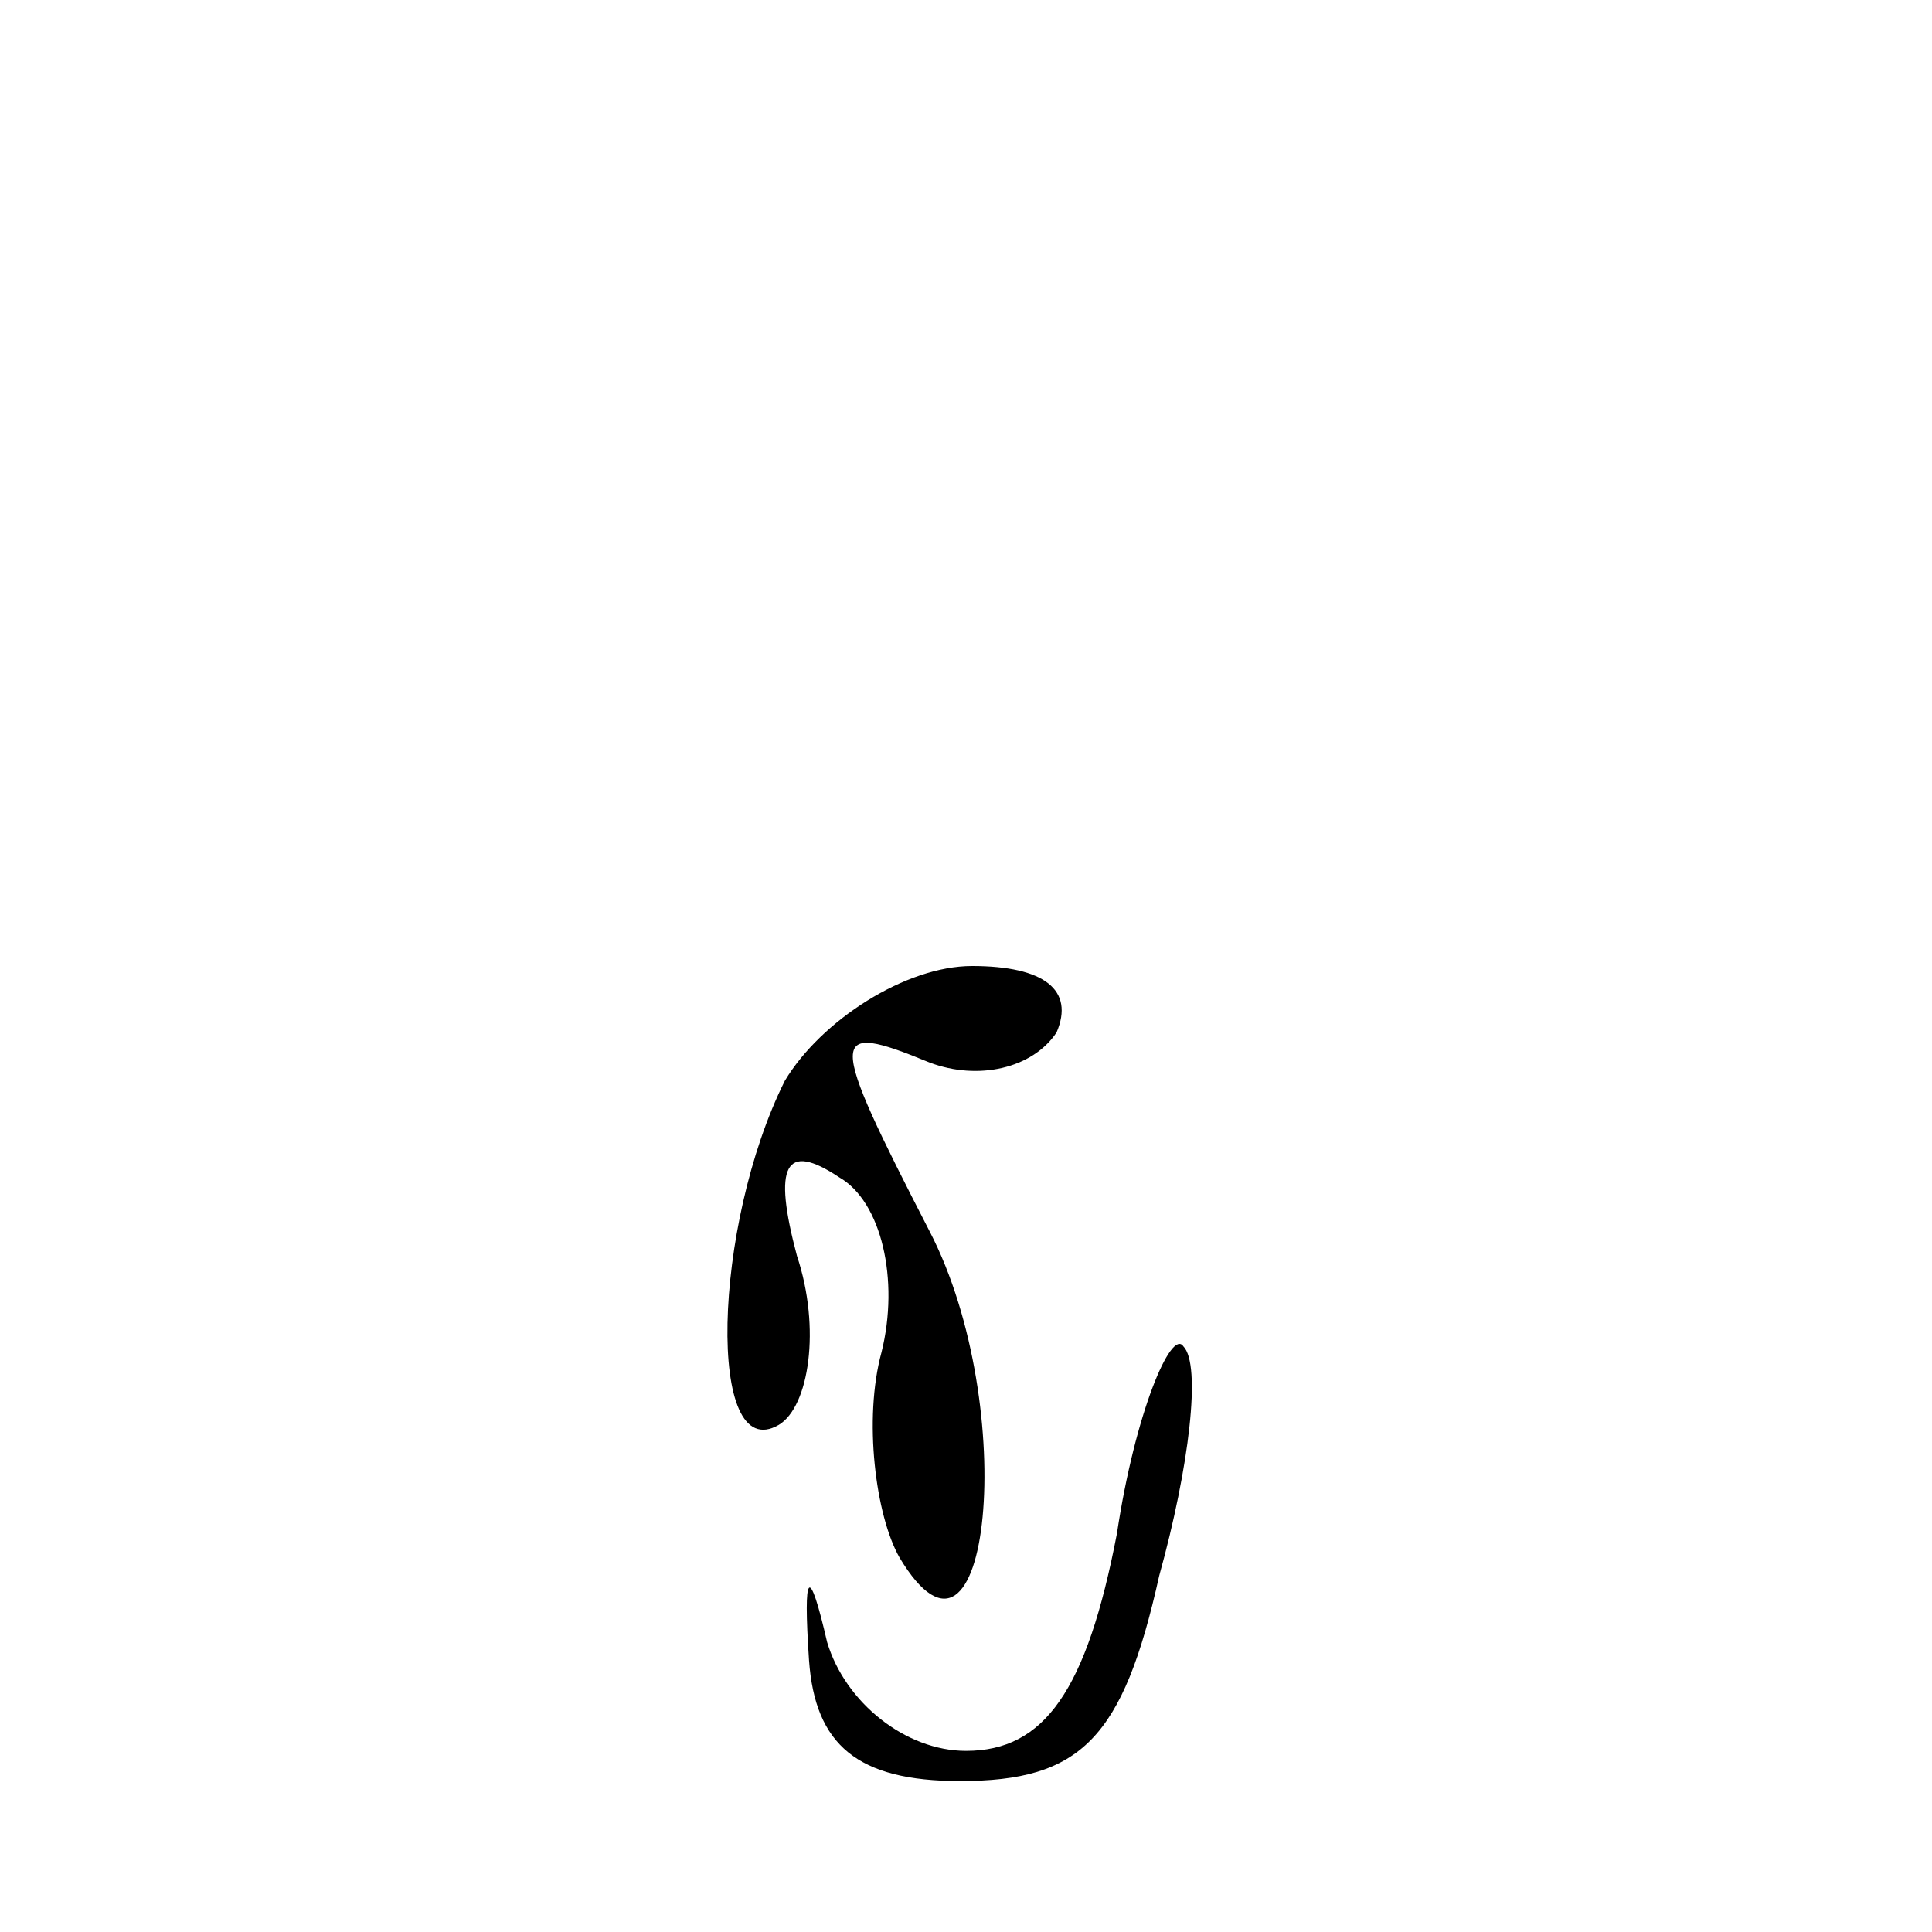 <?xml version="1.0" standalone="no"?>
<!DOCTYPE svg PUBLIC "-//W3C//DTD SVG 20010904//EN"
 "http://www.w3.org/TR/2001/REC-SVG-20010904/DTD/svg10.dtd">
<svg version="1.0" xmlns="http://www.w3.org/2000/svg"
 width="32pt" height="32pt" viewBox="0 0 32 32"
 preserveAspectRatio="xMidYMid meet">
<g transform="translate(0,32) scale(0.1,-0.1)"
fill="#000000" stroke="none">
<path fill="#000000" stroke="none" d="M130 141 c-12 -24 -13 -64 -1 -57 5 3
7 16 3 28 -4 15 -2 19 7 13 7 -4 10 -17 7 -29 -3 -11 -1 -27 3 -34 15 -25 20
25 5 54 -17 33 -17 35 0 28 8 -3 17 -1 21 5 3 7 -2 11 -14 11 -11 0 -25 -9
-31 -19z"/>
<path fill="#000000" stroke="none" d="M185 66 c-5 -26 -12 -36 -25 -36 -10 0
-20 8 -23 18 -3 13 -4 12 -3 -3 1 -14 8 -20 25 -20 20 0 27 7 33 34 5 18 7 35
4 38 -2 3 -8 -11 -11 -31z"/>
</g>
</svg>

